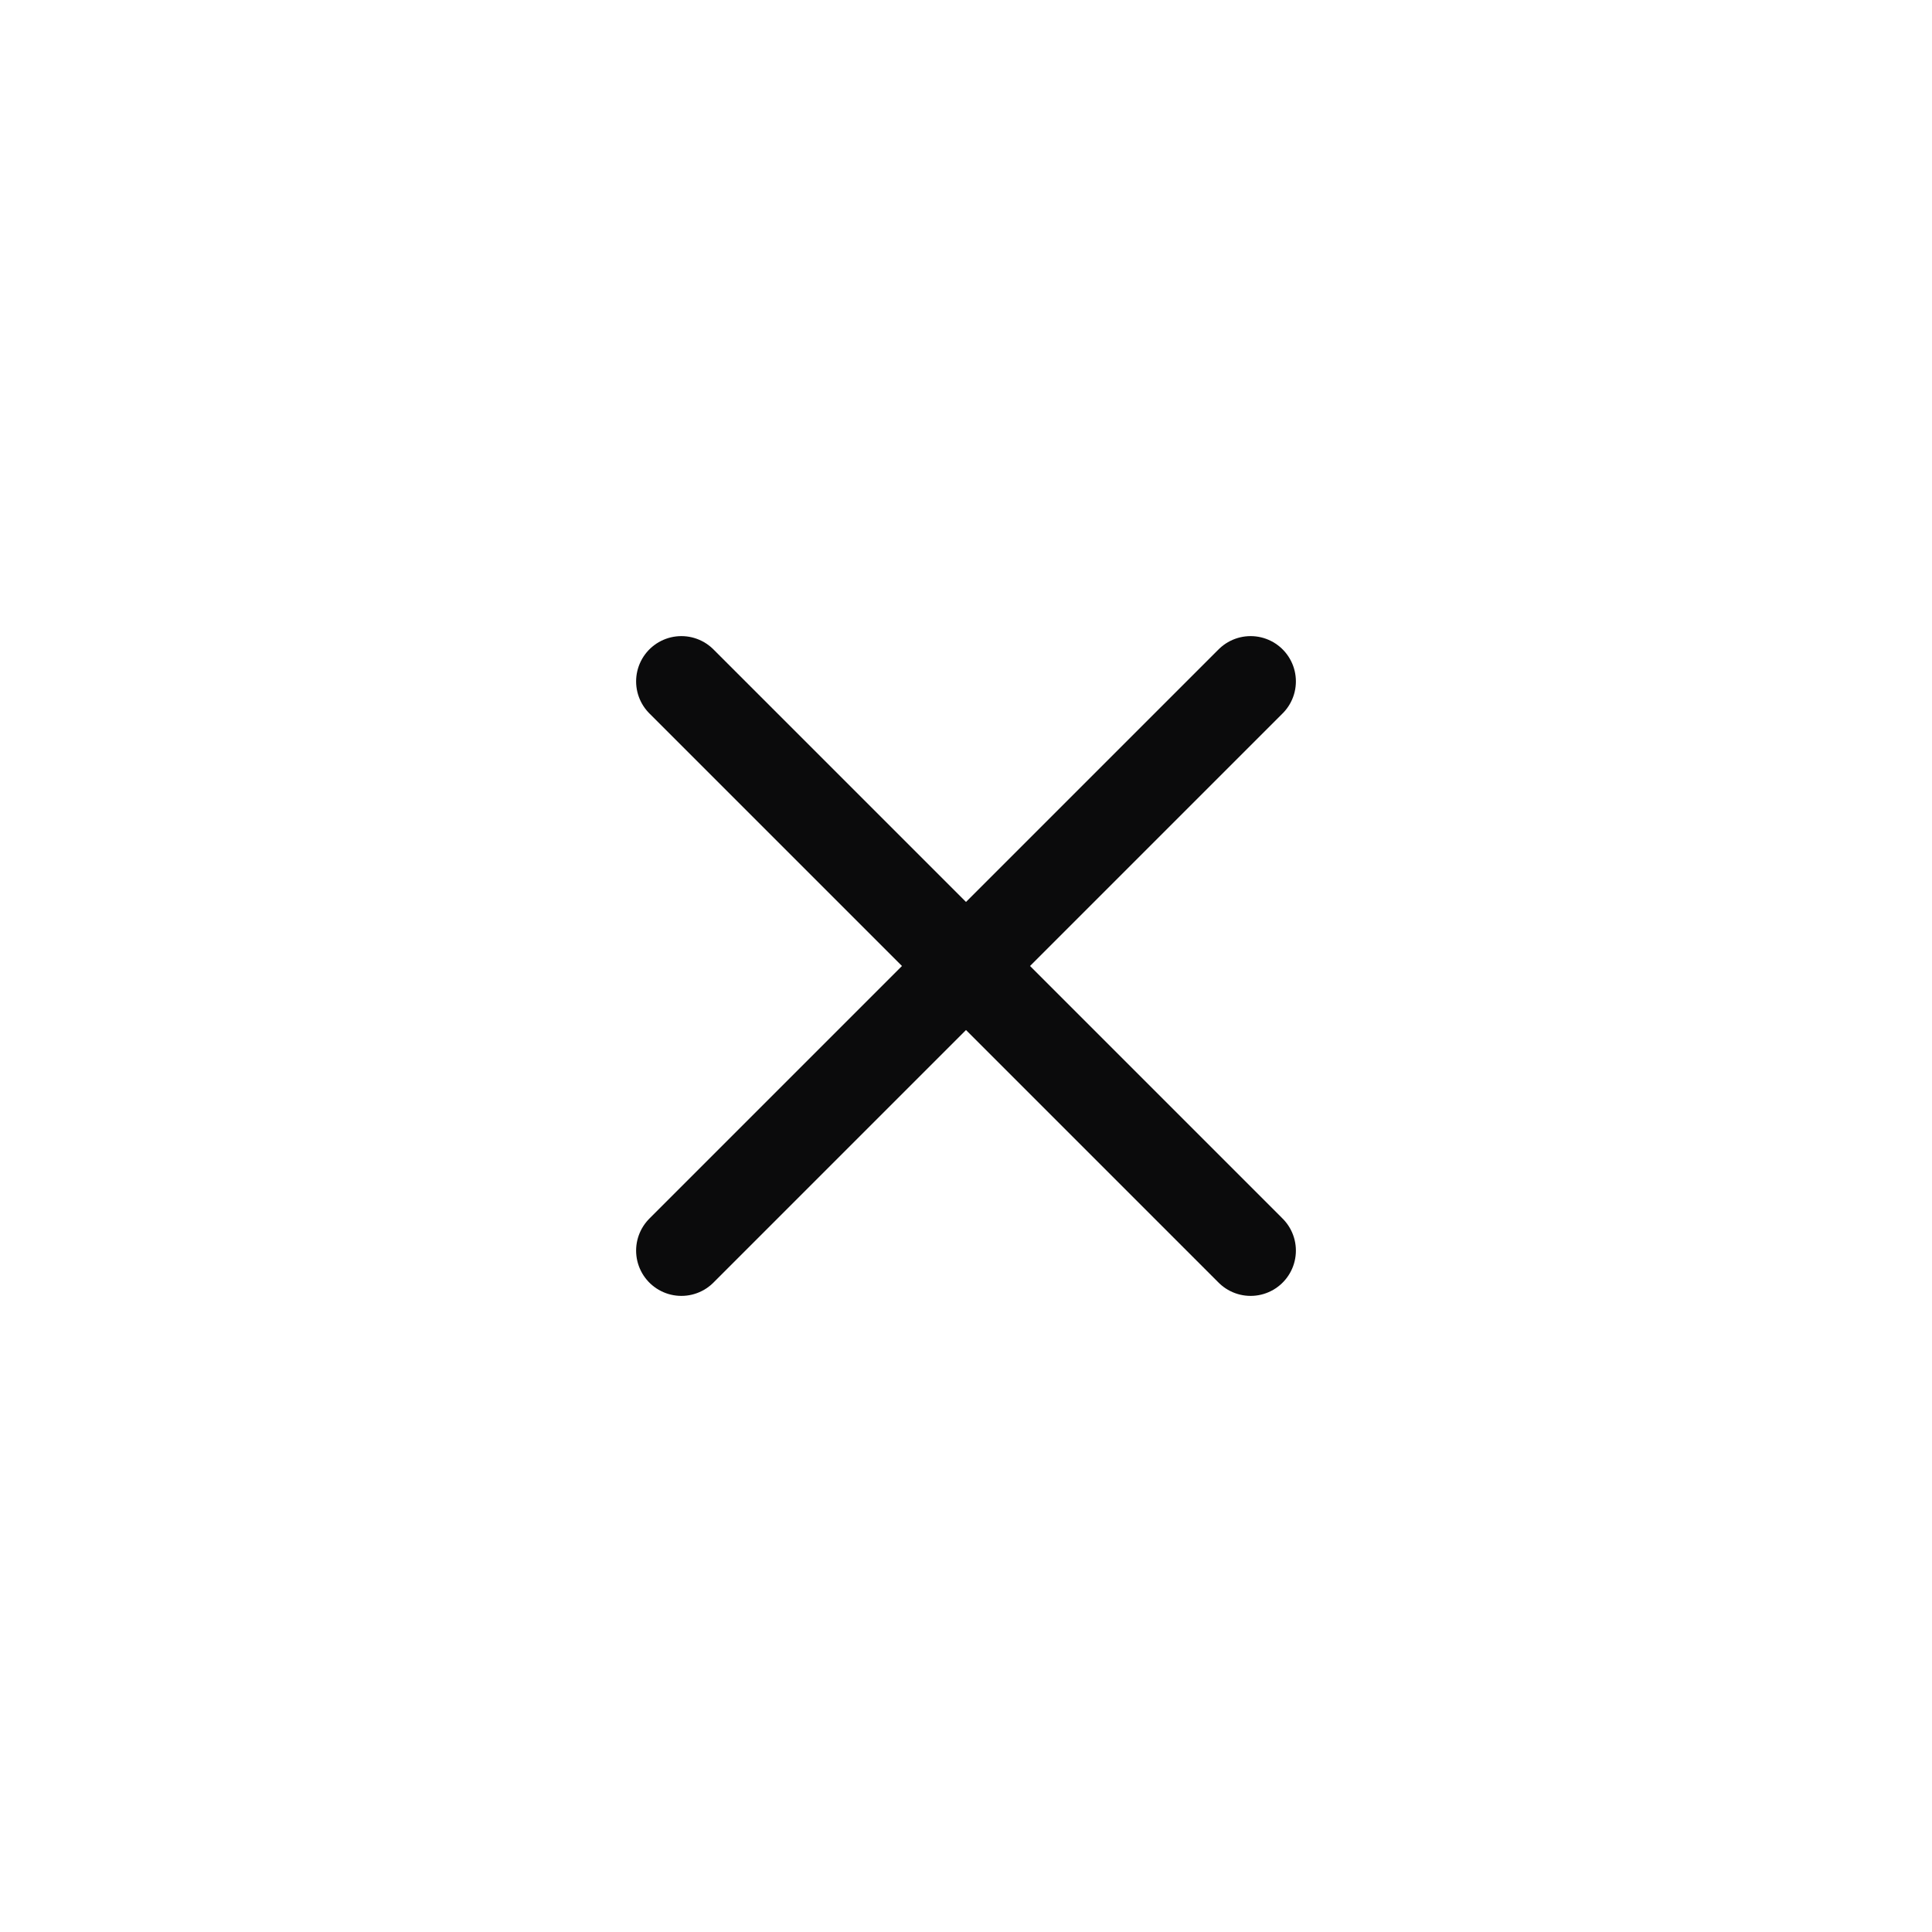 <svg width="32" height="32" viewBox="0 0 32 32" fill="none" xmlns="http://www.w3.org/2000/svg">
<path d="M11.286 20.714L20.714 11.286" stroke="#0B0B0C" stroke-width="1.5" stroke-linecap="round"/>
<path d="M11.286 11.286L20.714 20.714" stroke="#0B0B0C" stroke-width="1.5" stroke-linecap="round"/>
</svg>
